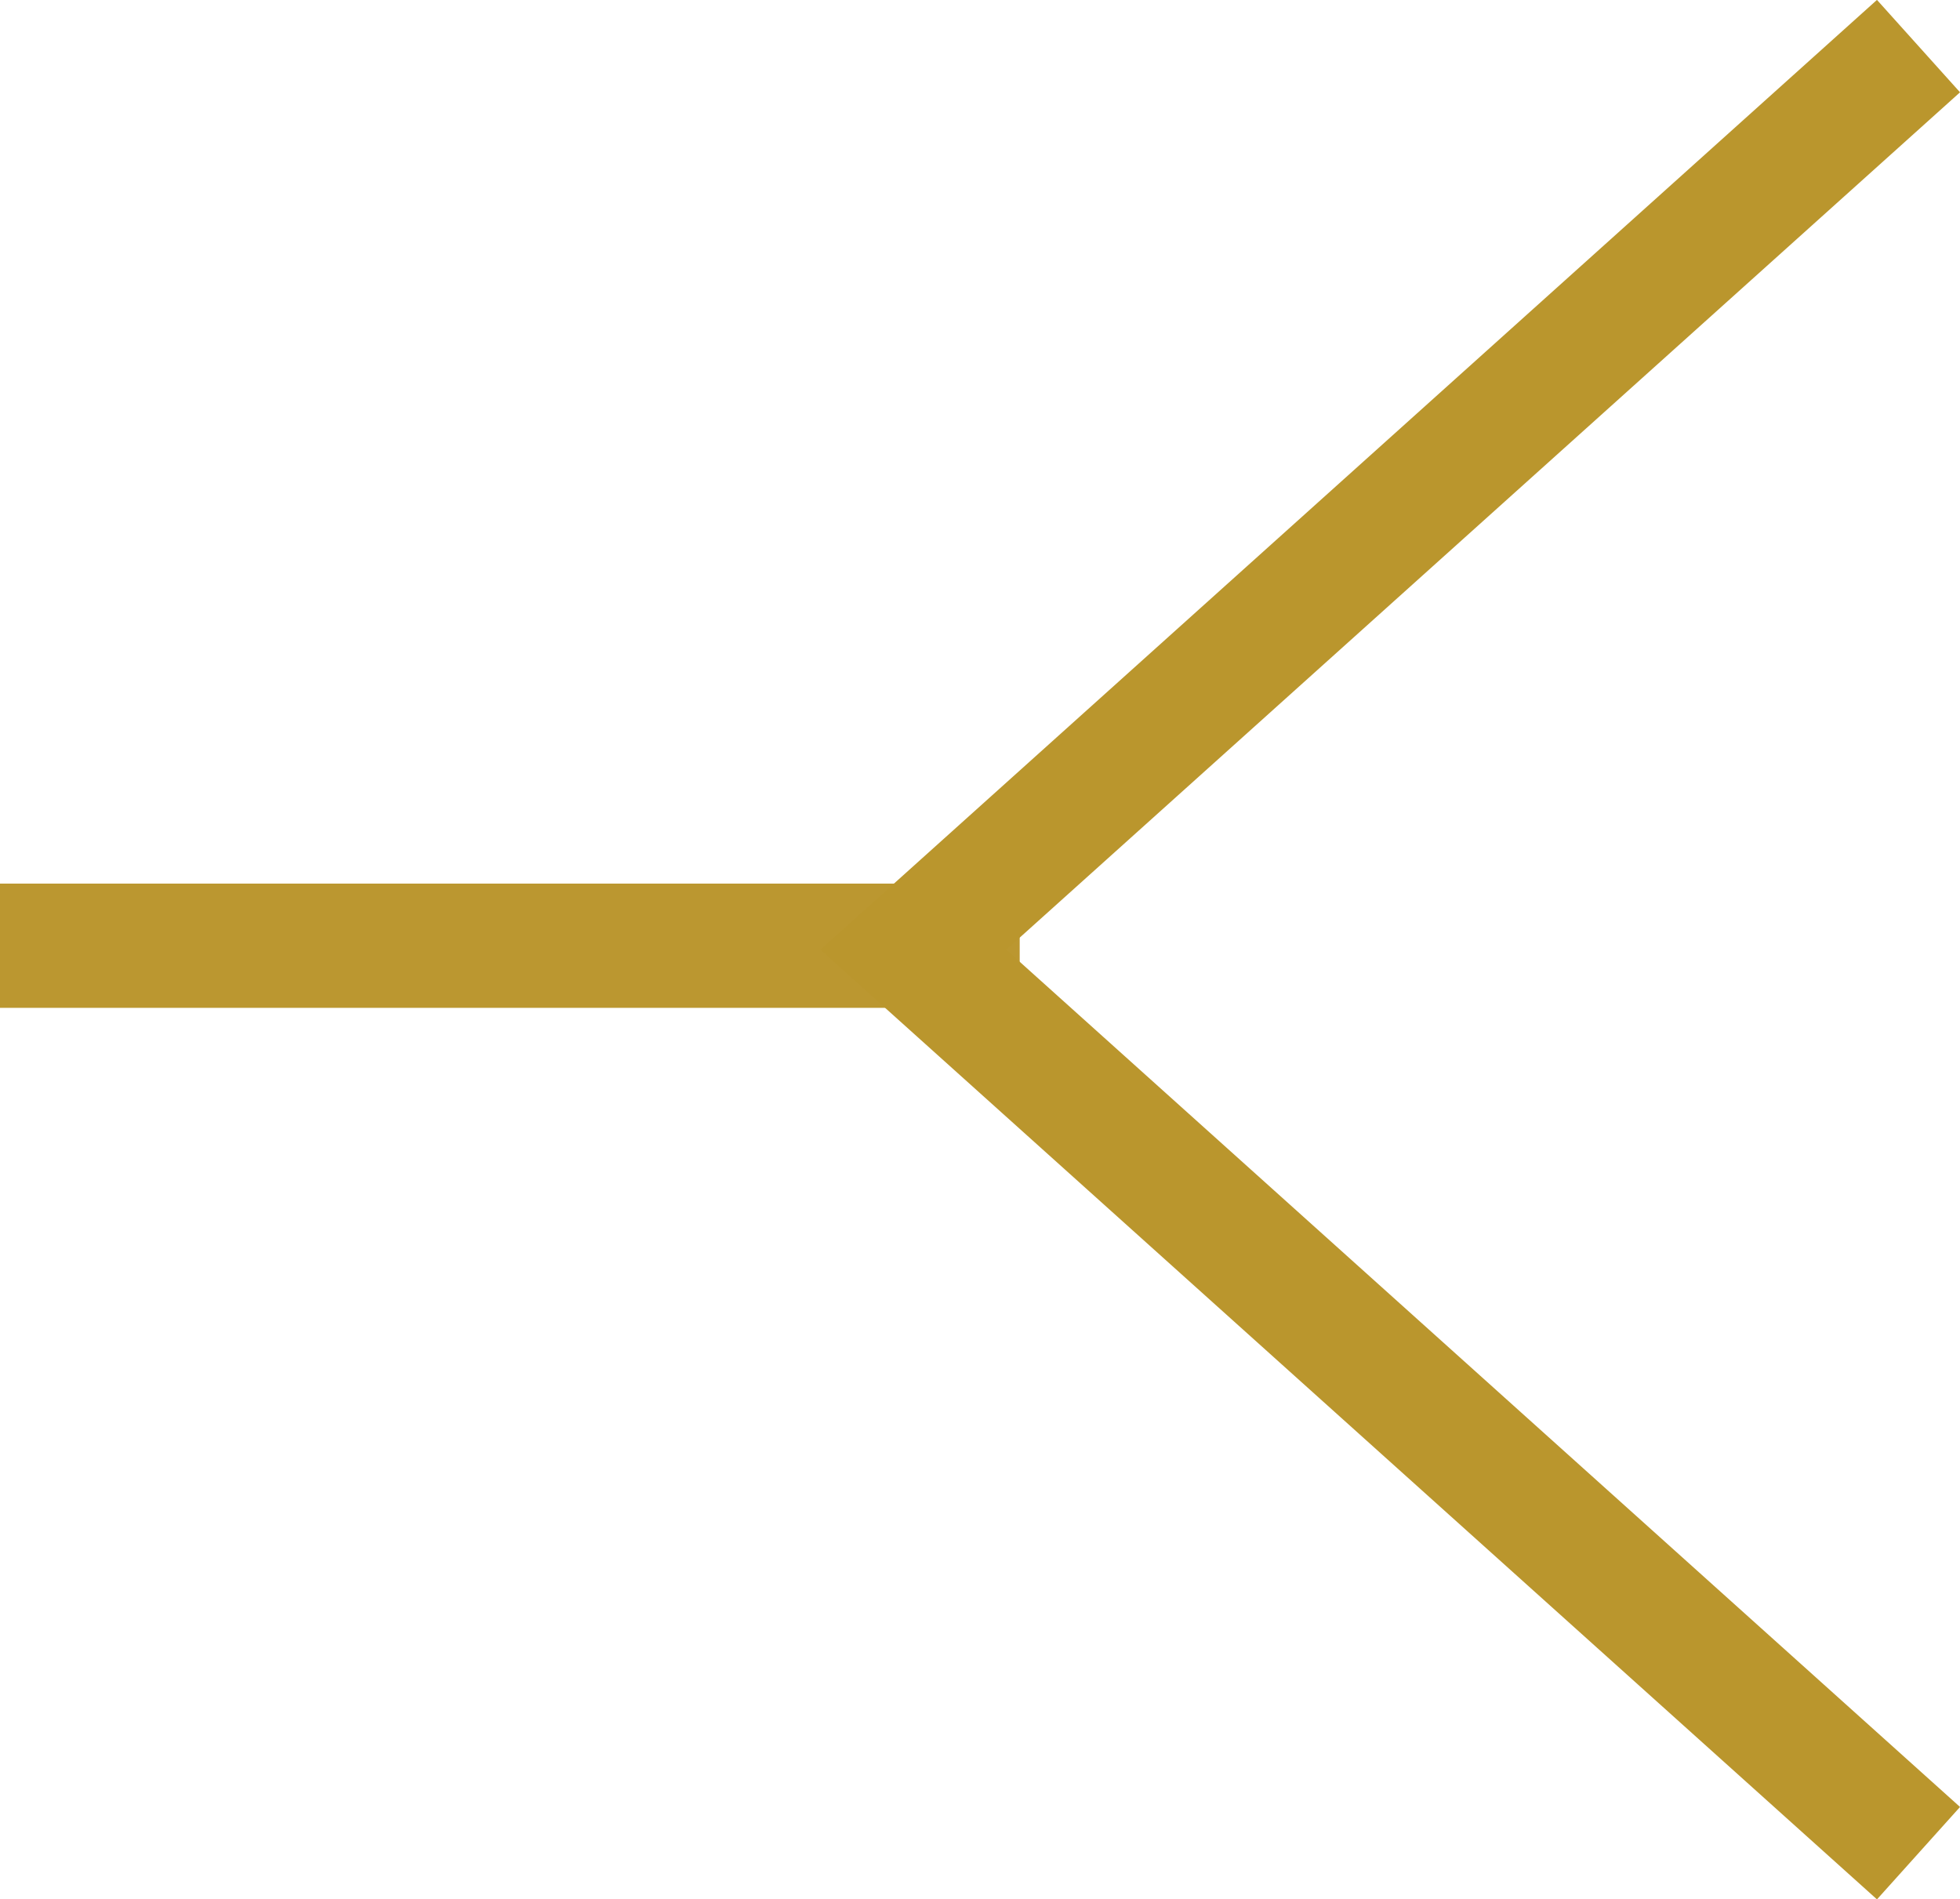 <svg xmlns="http://www.w3.org/2000/svg" viewBox="0 0 15.775 15.285">
  <defs>
    <style>
      .cls-1, .cls-2 {
        fill: none;
      }

      .cls-1 {
        stroke: #bb9730;
      }

      .cls-2 {
        stroke: #ba962d;
      }
    </style>
  </defs>
  <g id="Group_1180" data-name="Group 1180" transform="translate(-1119.5 -707.514)">
    <line id="Line_1" data-name="Line 1" class="cls-1" x2="8.207" transform="translate(1119.5 715.125)"/>
    <path id="Path_5" data-name="Path 5" class="cls-2" d="M0,0,8.09,7.271,0,14.543" transform="translate(1134.941 722.428) rotate(180)"/>
  </g>
</svg>
